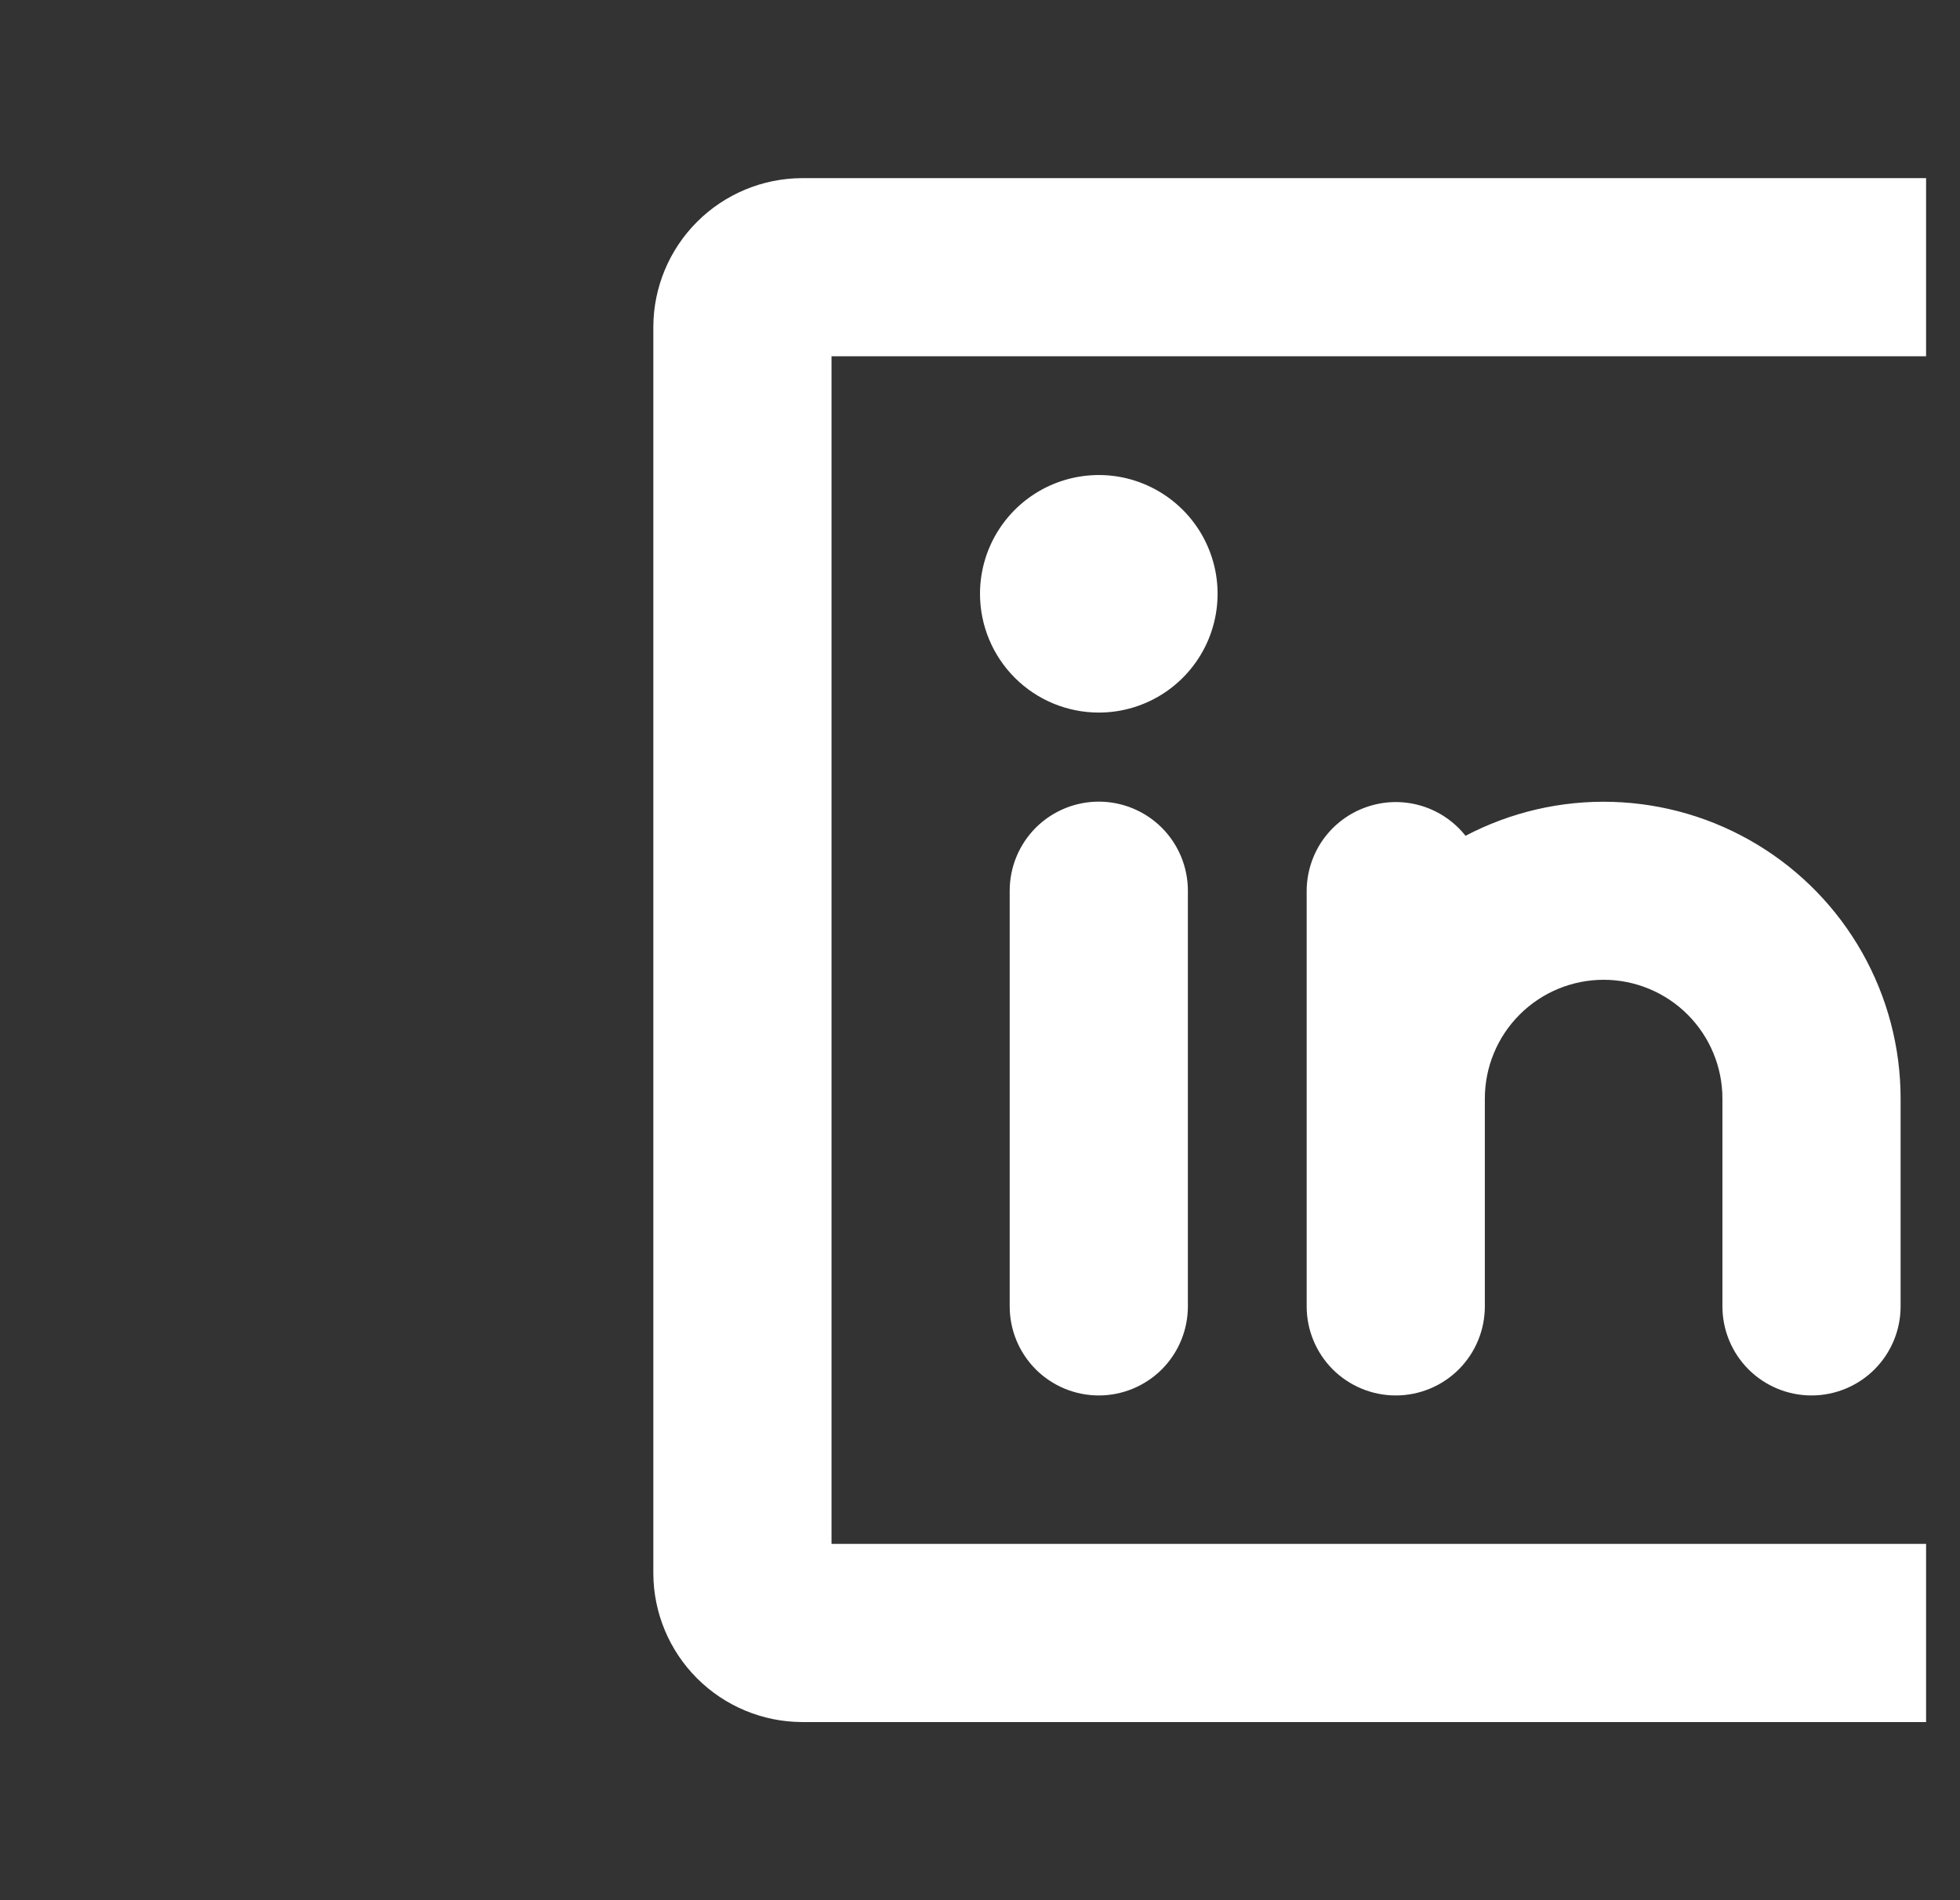 <svg width="33" height="32" viewBox="0 0 33 32" fill="none" xmlns="http://www.w3.org/2000/svg">
<rect x="0" y="0" width="33" height="32" fill="#333333" stroke="none"/>
<g clip-path="url(#clip0_181_6003)">
<path d="M20 15V22C20 22.398 19.842 22.779 19.561 23.061C19.279 23.342 18.898 23.5 18.5 23.5C18.102 23.5 17.721 23.342 17.439 23.061C17.158 22.779 17 22.398 17 22V15C17 14.602 17.158 14.221 17.439 13.939C17.721 13.658 18.102 13.5 18.5 13.5C18.898 13.5 19.279 13.658 19.561 13.939C19.842 14.221 20 14.602 20 15ZM23.5 23.5C23.898 23.5 24.279 23.342 24.561 23.061C24.842 22.779 25 22.398 25 22V18.5C25 17.97 25.211 17.461 25.586 17.086C25.961 16.711 26.47 16.5 27 16.5C27.53 16.5 28.039 16.711 28.414 17.086C28.789 17.461 29 17.97 29 18.5V22C29 22.398 29.158 22.779 29.439 23.061C29.721 23.342 30.102 23.5 30.5 23.5C30.898 23.5 31.279 23.342 31.561 23.061C31.842 22.779 32 22.398 32 22V18.5C32 17.639 31.777 16.793 31.354 16.044C30.931 15.294 30.322 14.667 29.585 14.222C28.849 13.777 28.01 13.53 27.149 13.504C26.289 13.478 25.437 13.675 24.675 14.075C24.482 13.832 24.218 13.654 23.92 13.567C23.621 13.48 23.303 13.488 23.01 13.59C22.716 13.691 22.461 13.882 22.28 14.134C22.099 14.387 22.002 14.689 22 15V22C22 22.398 22.158 22.779 22.439 23.061C22.721 23.342 23.102 23.5 23.5 23.5ZM37 5.5V26.5C36.997 27.162 36.732 27.796 36.264 28.264C35.796 28.732 35.162 28.997 34.5 29H13.5C12.838 28.997 12.204 28.732 11.736 28.264C11.268 27.796 11.003 27.162 11 26.5V5.5C11.003 4.838 11.268 4.204 11.736 3.736C12.204 3.268 12.838 3.003 13.5 3H34.5C35.162 3.003 35.796 3.268 36.264 3.736C36.732 4.204 36.997 4.838 37 5.5ZM34 6H14V26H34V6ZM18.5 12C18.896 12 19.282 11.883 19.611 11.663C19.94 11.443 20.196 11.131 20.348 10.765C20.499 10.4 20.539 9.998 20.462 9.61C20.384 9.222 20.194 8.865 19.914 8.586C19.634 8.306 19.278 8.116 18.89 8.038C18.502 7.961 18.1 8.001 17.735 8.152C17.369 8.304 17.057 8.56 16.837 8.889C16.617 9.218 16.5 9.604 16.5 10C16.5 10.53 16.711 11.039 17.086 11.414C17.461 11.789 17.97 12 18.5 12Z" fill="white"/>
</g>
<defs>
<clipPath id="clip0_181_6003">
<rect width="32" height="32" fill="white" transform="translate(0.429)"/>
</clipPath>
</defs>
</svg>
